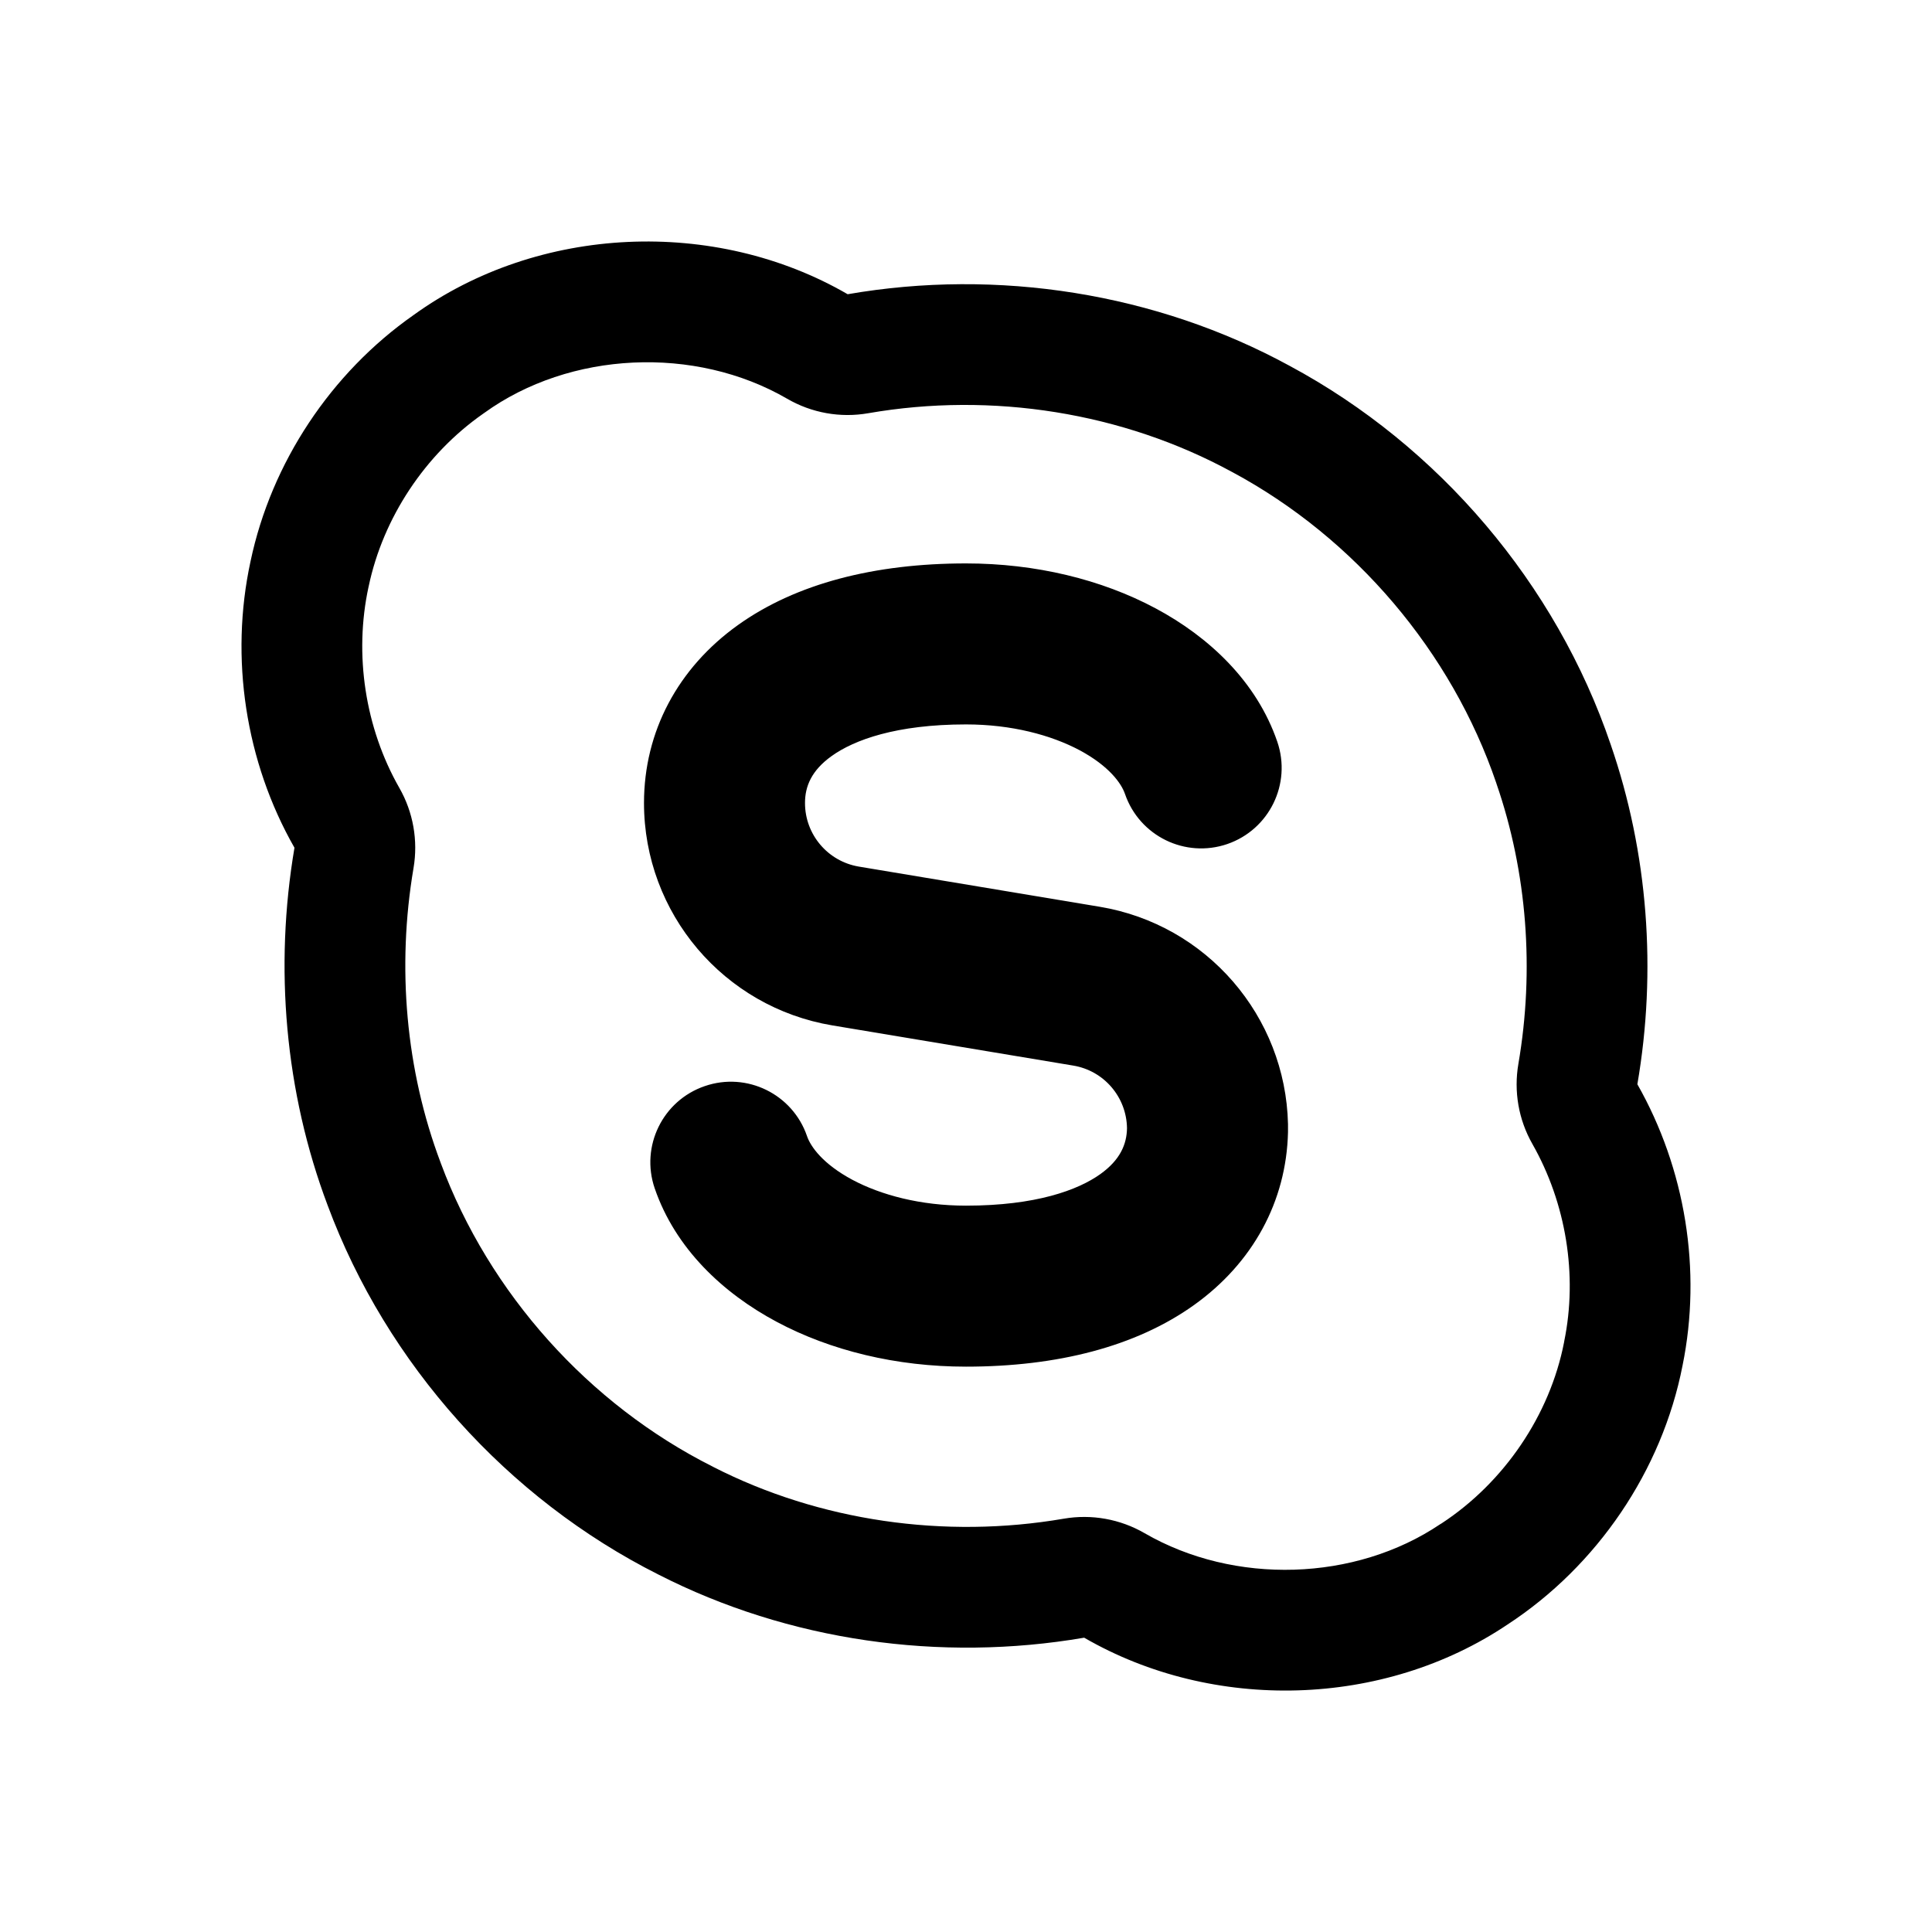 <svg width="24" height="24" viewBox="0 0 24 24" fill="none" xmlns="http://www.w3.org/2000/svg">
<path d="M5.998 5.142L6.015 5.13C7.079 4.361 8.633 4.289 9.778 4.953C10.082 5.13 10.44 5.194 10.787 5.133C12.324 4.866 13.947 5.123 15.303 5.862L15.303 5.862L15.311 5.866C16.832 6.684 18.032 8.096 18.588 9.729L18.588 9.729L18.59 9.736C18.971 10.839 19.062 12.05 18.862 13.215C18.803 13.557 18.864 13.909 19.036 14.211C19.455 14.948 19.6 15.841 19.431 16.663L19.431 16.663L19.429 16.676C19.253 17.578 18.686 18.414 17.908 18.924L17.891 18.934C16.834 19.646 15.335 19.692 14.219 19.046C13.915 18.87 13.559 18.806 13.213 18.866C11.734 19.12 10.18 18.896 8.863 18.224L8.863 18.224L8.854 18.219C7.313 17.445 6.077 16.066 5.476 14.45L5.476 14.45L5.474 14.444C5.04 13.294 4.928 12.014 5.137 10.783C5.195 10.441 5.133 10.089 4.961 9.788C4.536 9.043 4.396 8.131 4.578 7.291L4.578 7.291L4.58 7.283C4.759 6.432 5.281 5.644 5.998 5.142ZM3.658 10.531C3.406 12.014 3.539 13.564 4.07 14.973C4.803 16.945 6.301 18.615 8.18 19.56C9.796 20.385 11.681 20.651 13.468 20.344C15.073 21.273 17.189 21.215 18.729 20.179C19.841 19.452 20.646 18.269 20.901 16.964C21.143 15.78 20.936 14.518 20.34 13.469C20.582 12.063 20.474 10.596 20.008 9.247C19.33 7.252 17.875 5.541 16.021 4.545C14.36 3.639 12.392 3.332 10.53 3.655C8.88 2.698 6.687 2.794 5.137 3.914C4.112 4.632 3.37 5.747 3.112 6.974C2.852 8.174 3.049 9.464 3.658 10.531ZM10 9.975C10 9.769 10.08 9.571 10.332 9.391C10.61 9.192 11.133 8.999 12 8.999C12.567 8.999 13.057 9.131 13.412 9.32C13.777 9.516 13.93 9.731 13.975 9.863C14.155 10.386 14.723 10.664 15.246 10.485C15.768 10.305 16.046 9.737 15.867 9.214C15.611 8.466 15.018 7.911 14.355 7.557C13.682 7.197 12.863 6.999 12 6.999C10.867 6.999 9.89 7.248 9.168 7.764C8.42 8.299 8 9.089 8 9.975C8 11.344 8.99 12.512 10.34 12.738L13.332 13.237C13.713 13.3 13.994 13.627 14 14.014C13.997 14.215 13.915 14.409 13.669 14.585C13.391 14.784 12.867 14.977 12 14.977C11.434 14.977 10.944 14.845 10.589 14.656C10.223 14.46 10.07 14.245 10.025 14.113C9.846 13.591 9.277 13.312 8.755 13.492C8.232 13.671 7.954 14.24 8.133 14.762C8.39 15.511 8.983 16.065 9.646 16.419C10.319 16.779 11.138 16.977 12 16.977C13.134 16.977 14.11 16.728 14.832 16.212C15.563 15.69 15.98 14.924 16 14.065C16 14.052 16 14.039 16 14.026V14.001C16 13.989 16 13.976 16 13.964C15.97 12.623 14.99 11.485 13.66 11.264L10.668 10.765C10.283 10.7 10 10.367 10 9.975Z" fill="black"/>
</svg>
